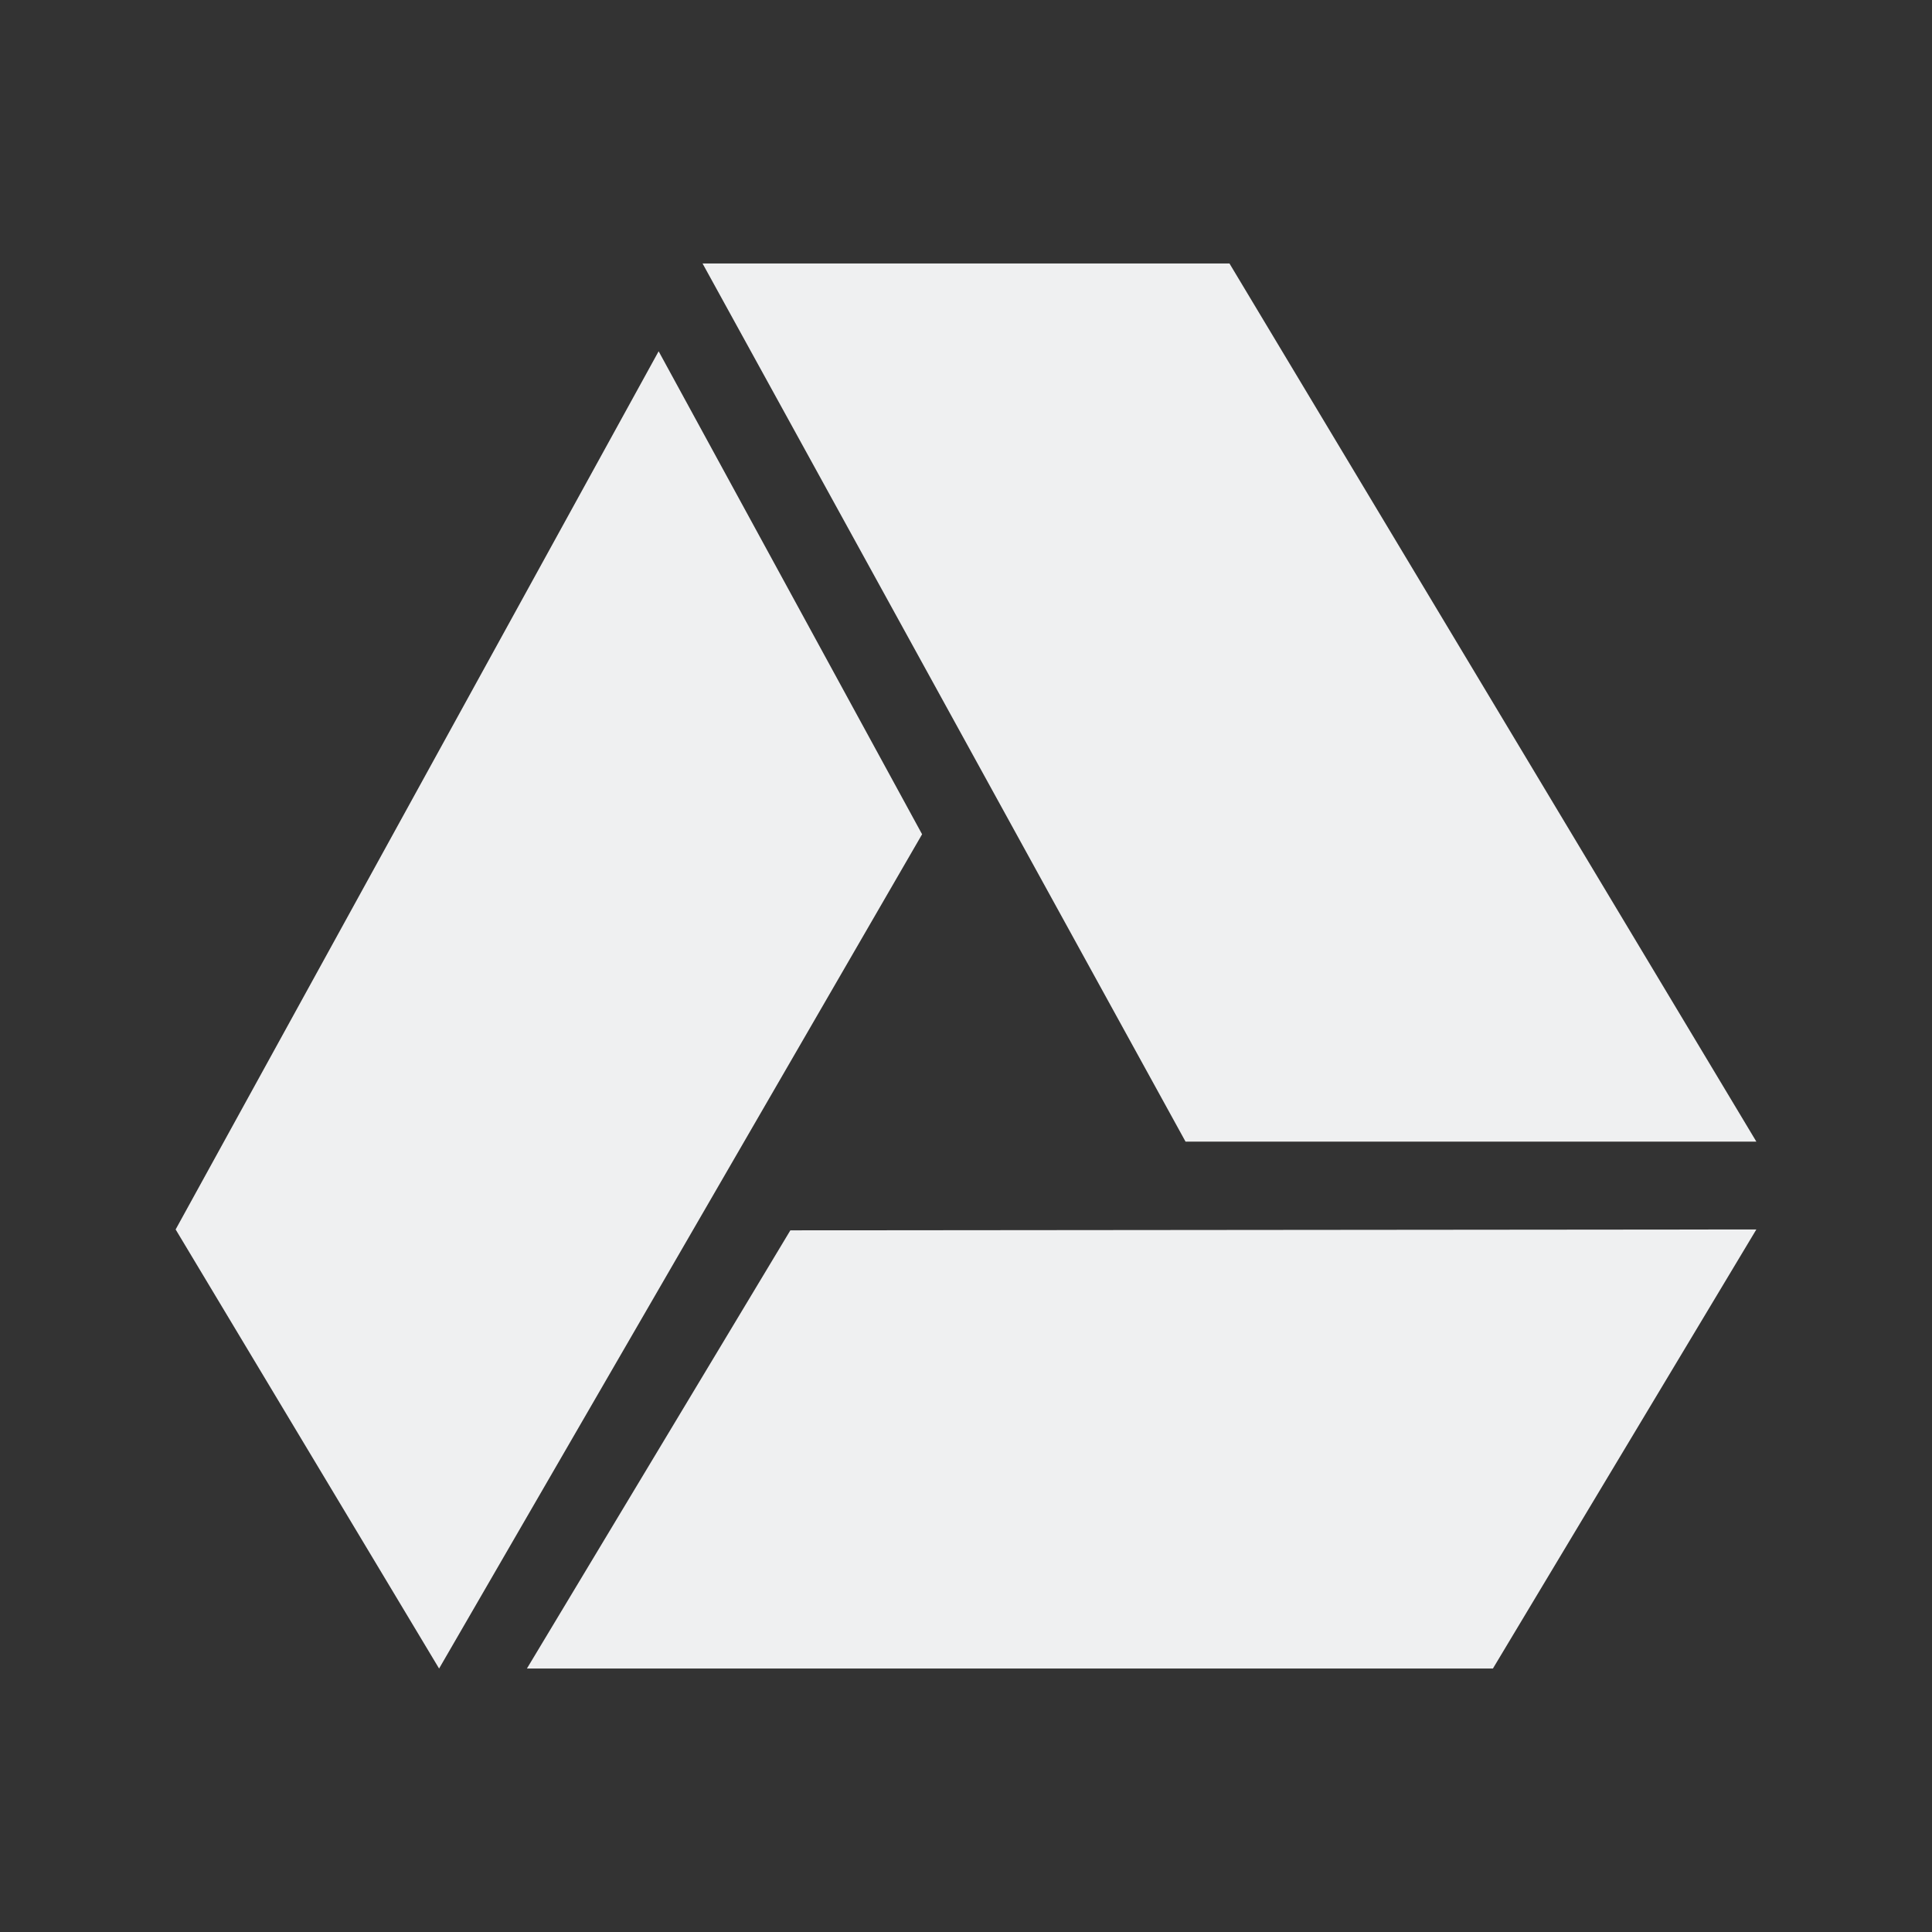 <svg xmlns="http://www.w3.org/2000/svg" id="svg2" width="22" height="22" version="1.1">
 <rect width="100%" height="100%" fill="#333333" stroke="none"/>
 <defs id="defs14">
  <style id="current-color-scheme" type="text/css">
   .ColorScheme-Text { color:#eff0f1; } .ColorScheme-Highlight { color:#3daee9; }
  </style>
 </defs>
 <g id="g4" transform="translate(.011 -42.004)">
  <path id="path4495" style="fill:#eff0f1;fill-opacity:1" transform="translate(-0.011,42.004)" d="m 8,3 5.5,10 H 20 L 14,3 Z"/>
  <path id="path4493" style="fill:#eff0f1;fill-opacity:1" transform="translate(-0.011,42.004)" d="M 7.5,4 2,14 5,19 10.5,9.5 Z"/>
  <path id="path4491" style="fill:#eff0f1;fill-opacity:1" transform="translate(-0.011,42.004)" d="m 9.691,4 h 3.742 l 4.801,8 h -4.143 z"/>
  <path id="path4489" style="fill:#eff0f1;fill-opacity:1" transform="translate(-0.011,42.004)" d="M 7.498,6.082 9.354,9.486 4.984,17.031 3.152,13.979 Z"/>
  <path id="path4487" style="fill:#eff0f1;fill-opacity:1" transform="translate(-0.011,42.004)" d="M 20,14 9,14.01 6,19 h 11 z"/>
  <path id="path6" style="fill:#eff0f1;fill-opacity:1" transform="translate(-0.011,42.004)" d="M 18.232,15.002 16.434,18 H 7.77 l 1.797,-2.99 z"/>
 </g>
</svg>
